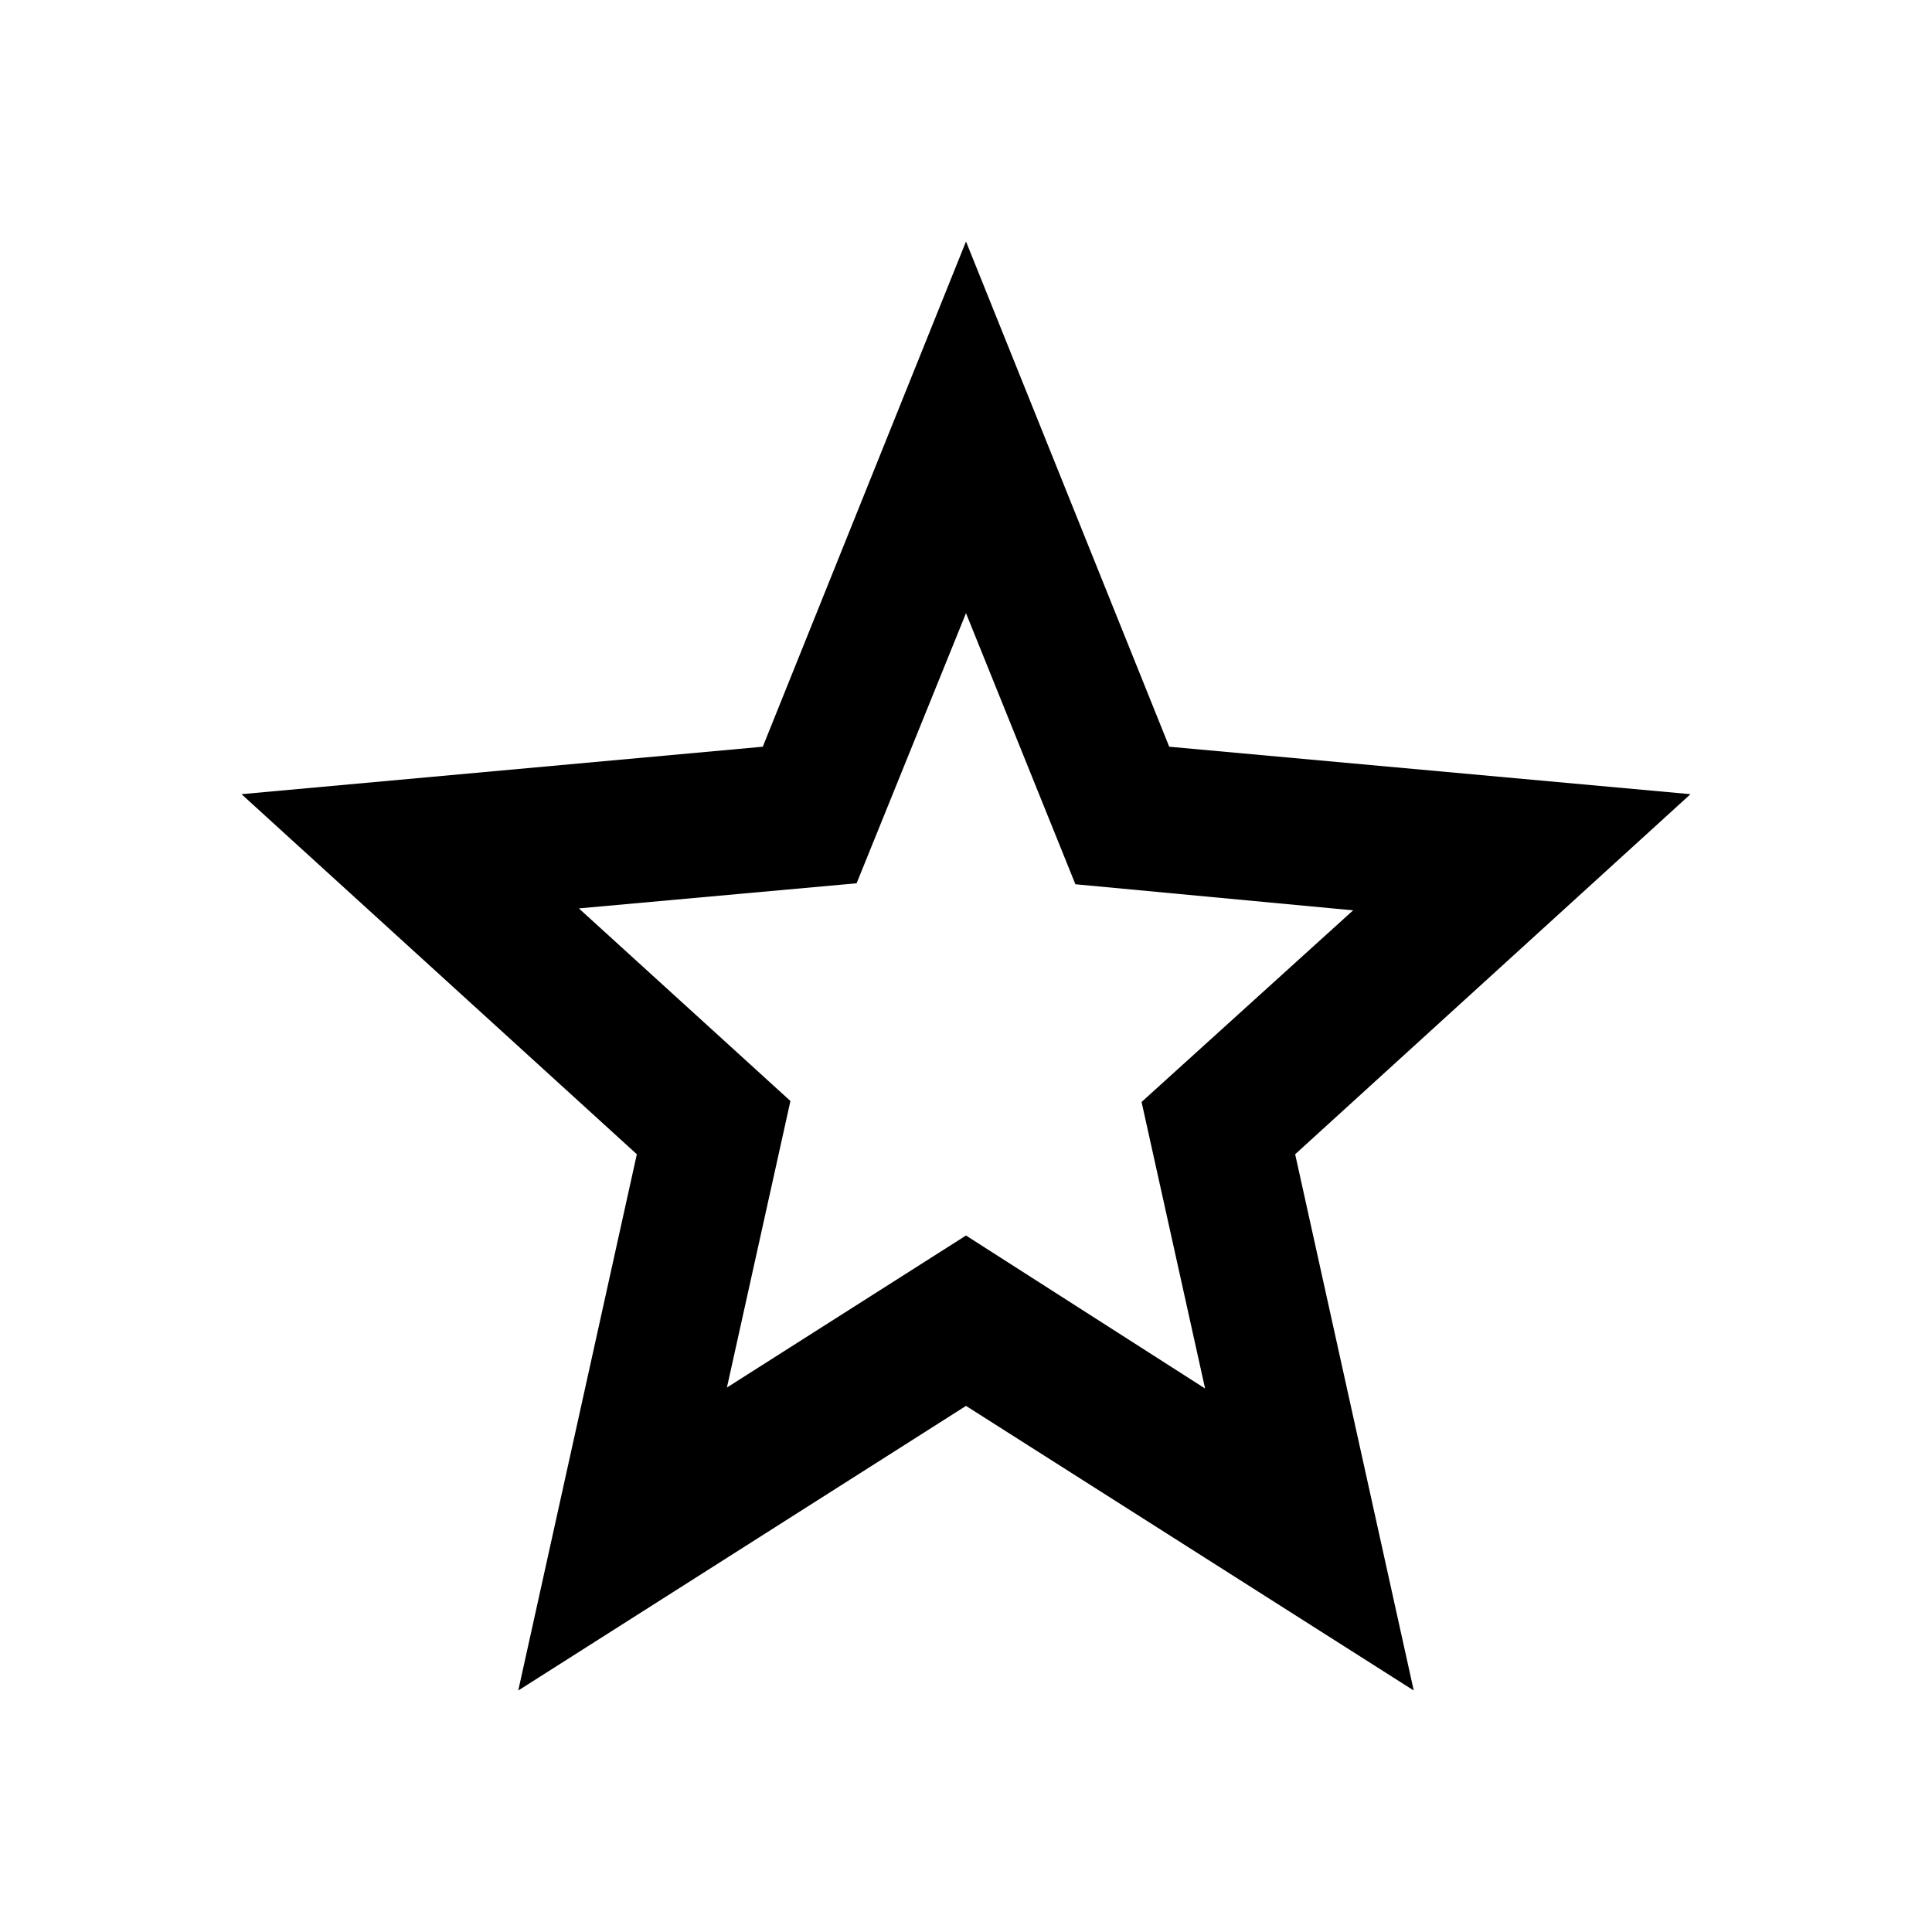<svg width="16" height="16" viewBox="0 0 16 16" fill="inherit" xmlns="http://www.w3.org/2000/svg">
<path d="M6.02 11.491L8 10.232L9.98 11.499L9.454 9.126L11.206 7.539L8.906 7.323L8 5.078L7.094 7.315L4.794 7.523L6.546 9.118L6.02 11.491ZM4.292 14L5.274 9.559L2 6.577L6.317 6.184L8 2L9.683 6.184L14 6.577L10.726 9.559L11.708 14L8 11.643L4.292 14Z"/>
</svg>
